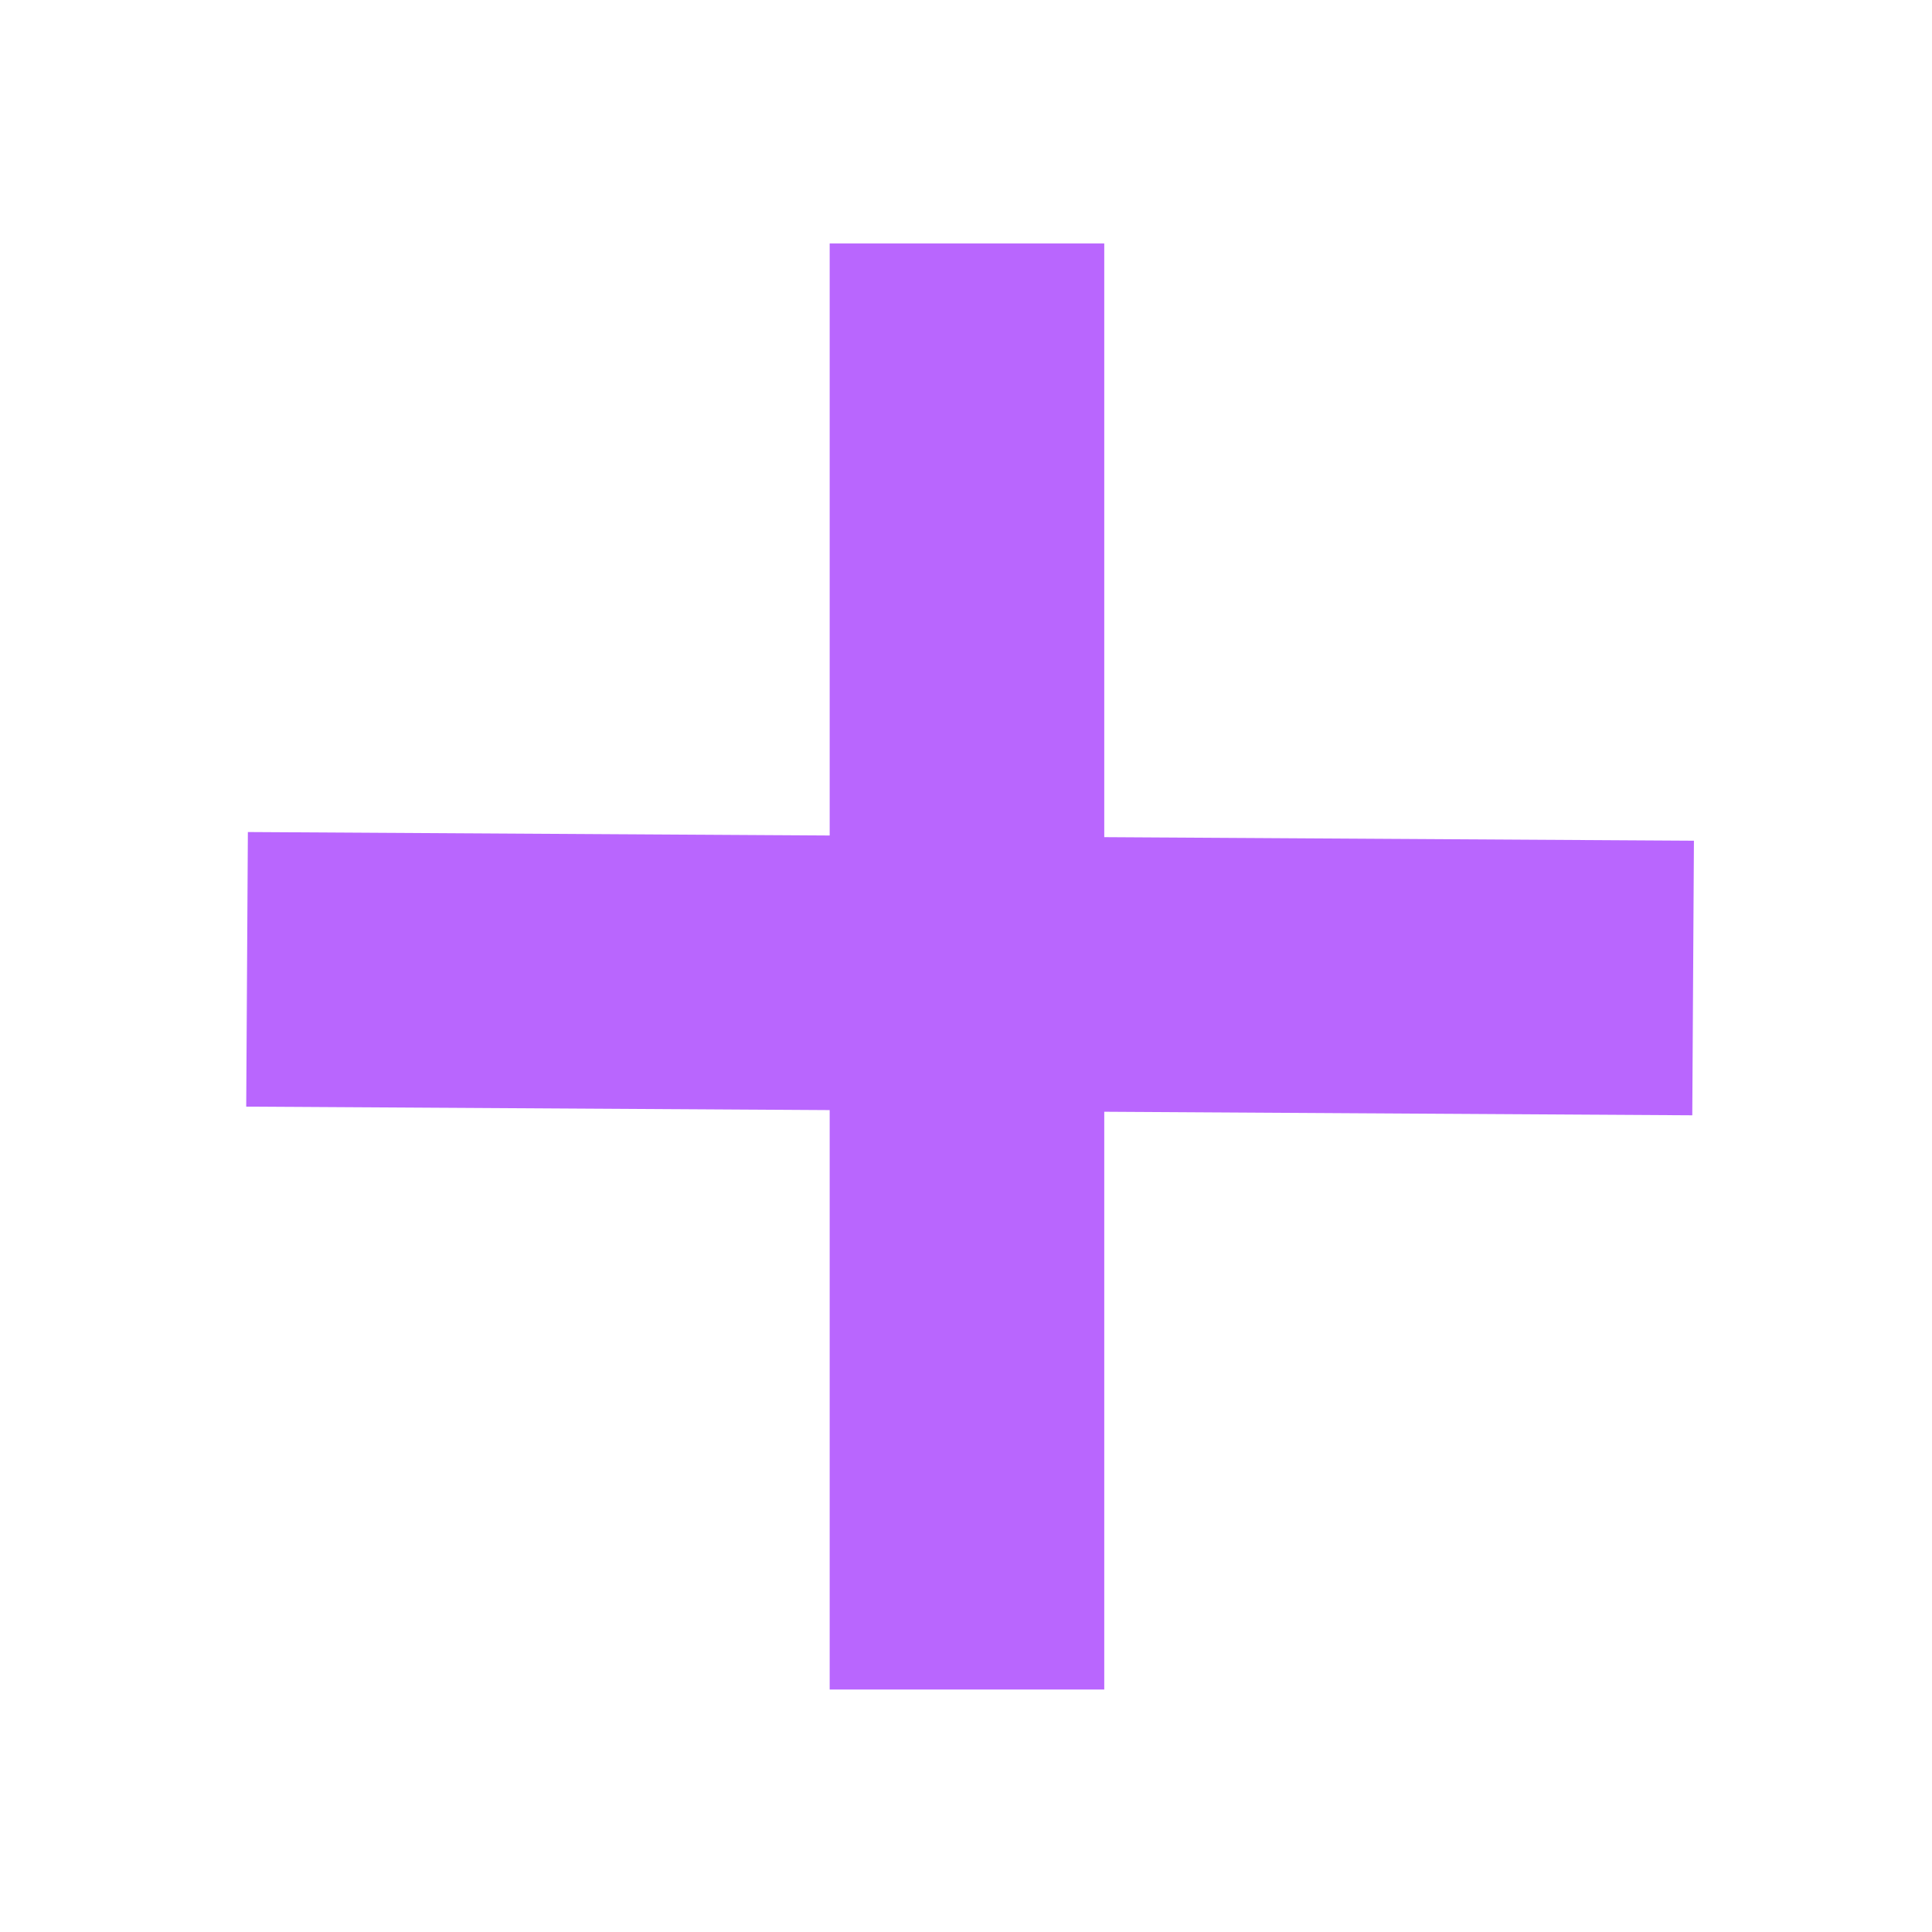 <svg height="48" viewBox="0 0 48 48" width="48" xmlns="http://www.w3.org/2000/svg">
 <path d="m20.613 6.049h6.822v35.927h-6.822z" fill="#B966FE" fill-rule="evenodd"/>
 <path d="m20.634-42.209h6.822v35.927h-6.822z" fill="#B966FE" fill-rule="evenodd" transform="matrix(-.006 1 -1 -.006 0 0)"/>
</svg>
